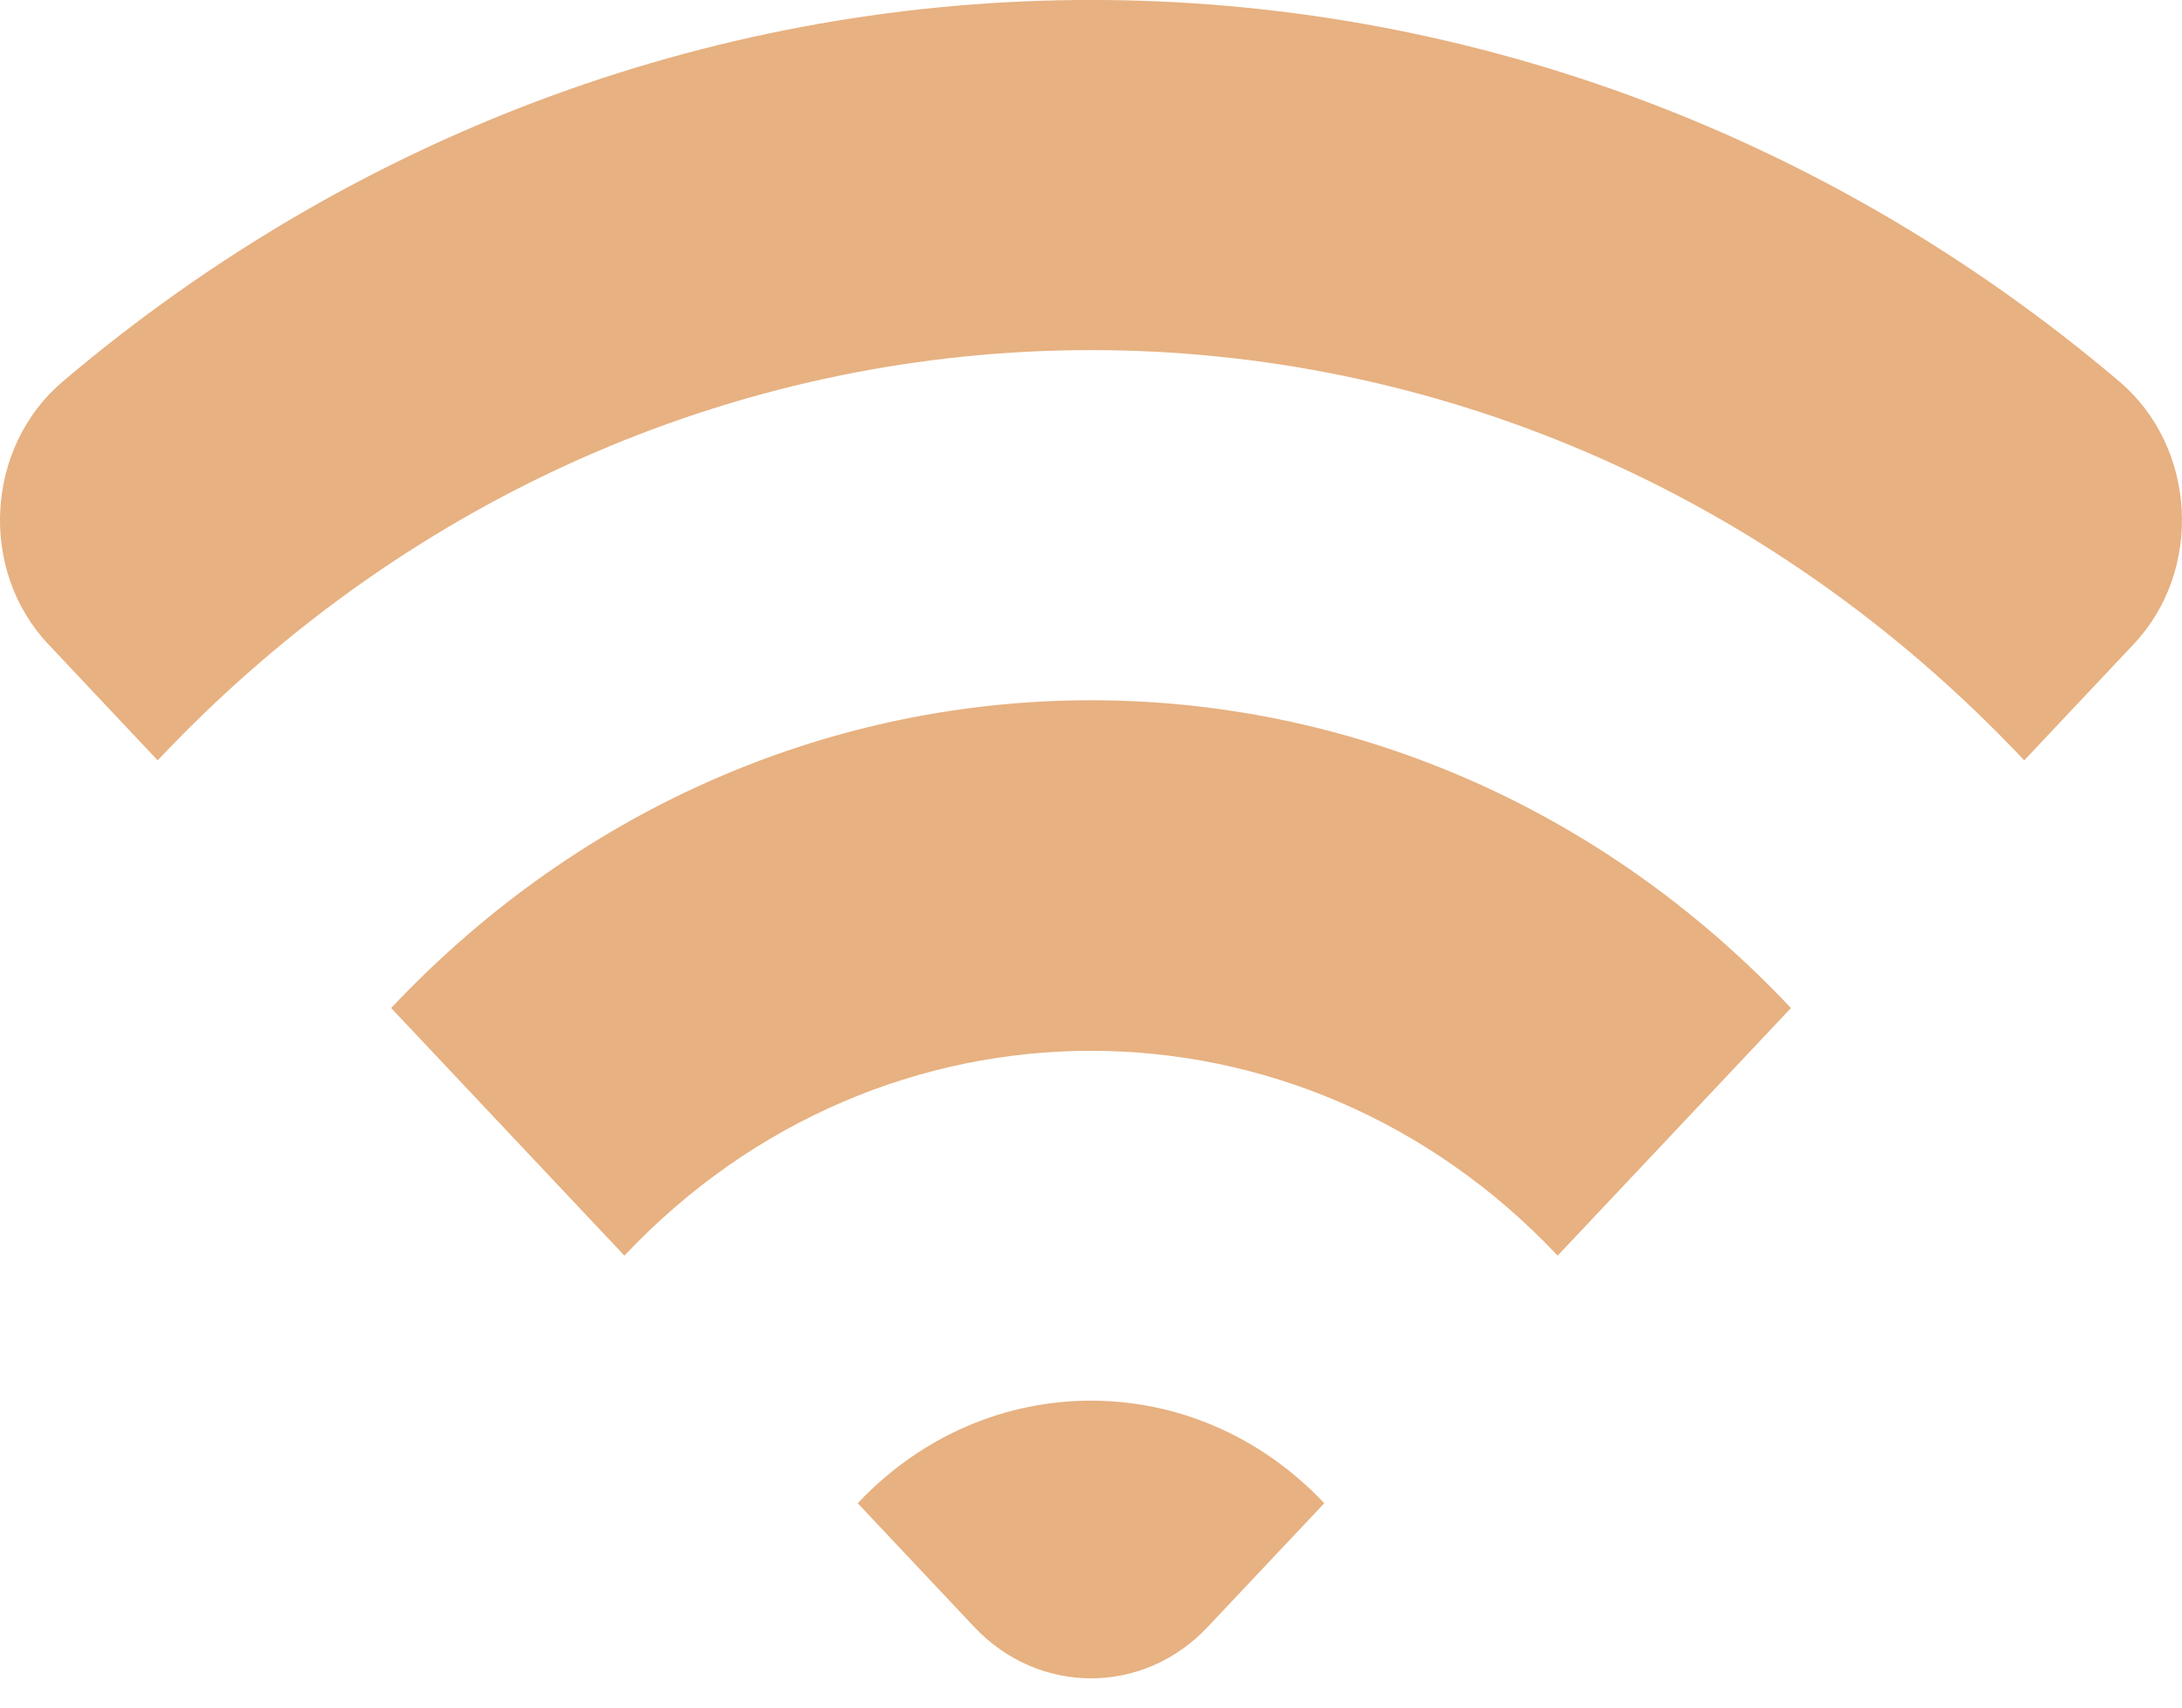 <svg width="23" height="18" viewBox="0 0 23 18" fill="none" xmlns="http://www.w3.org/2000/svg">
<path fill-rule="evenodd" clip-rule="evenodd" d="M9.041 15.846L10.27 17.151C10.95 17.872 12.051 17.872 12.729 17.151L13.959 15.846C12.6 14.404 10.399 14.404 9.041 15.846ZM4.123 10.626L6.582 13.236C9.293 10.357 13.706 10.357 16.419 13.236L18.878 10.626C14.804 6.3 8.197 6.3 4.123 10.626ZM22.49 6.791L21.337 8.015C15.905 2.249 7.096 2.249 1.662 8.015L0.509 6.791C-0.228 6.009 -0.154 4.713 0.662 4.021C6.985 -1.341 16.016 -1.341 22.339 4.021C23.154 4.713 23.228 6.009 22.49 6.791Z" fill="#E7B181"/>
</svg>

